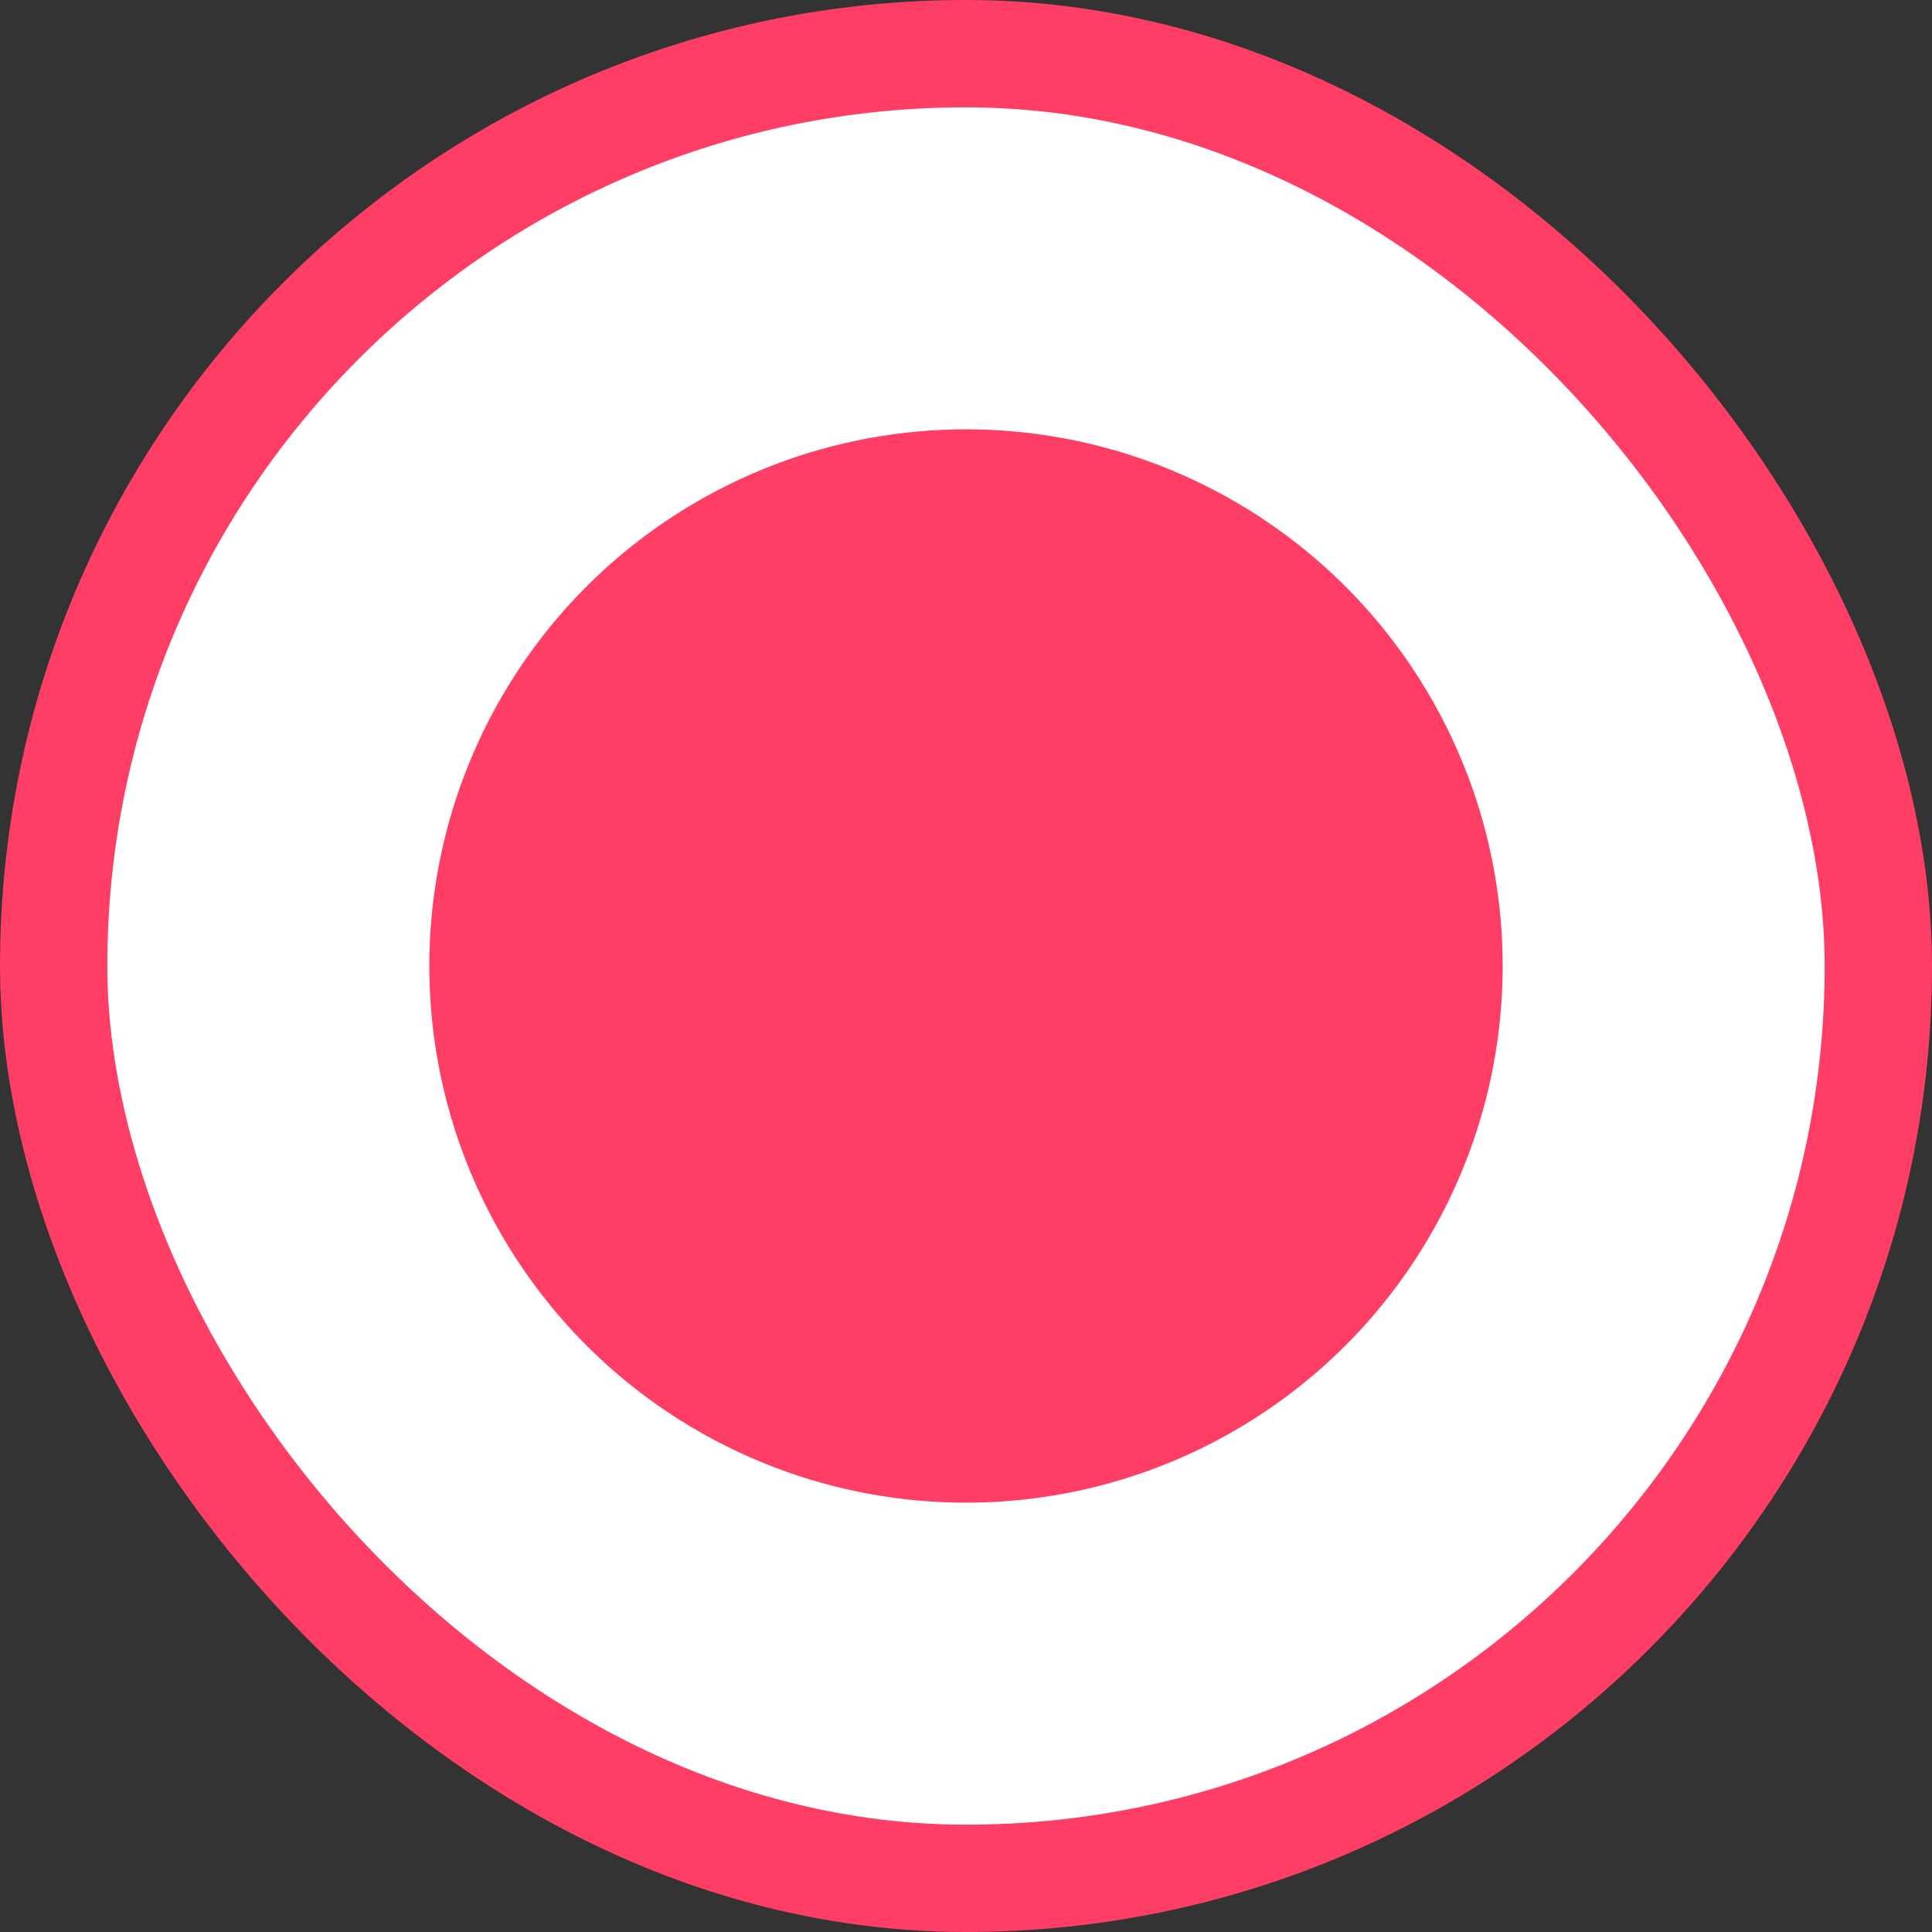 <svg width="18" height="18" viewBox="0 0 18 18" fill="none" xmlns="http://www.w3.org/2000/svg">
<rect x="0" y="0" width="18" height="18" fill="#333333" stroke="none"/>
<rect x="0.5" y="0.5" width="17" height="17" rx="8.5" fill="white"/>
<circle cx="9" cy="9" r="5" fill="#FF3E66"/>
<rect x="0.5" y="0.5" width="17" height="17" rx="8.5" stroke="#FF3E66"/>
</svg>

